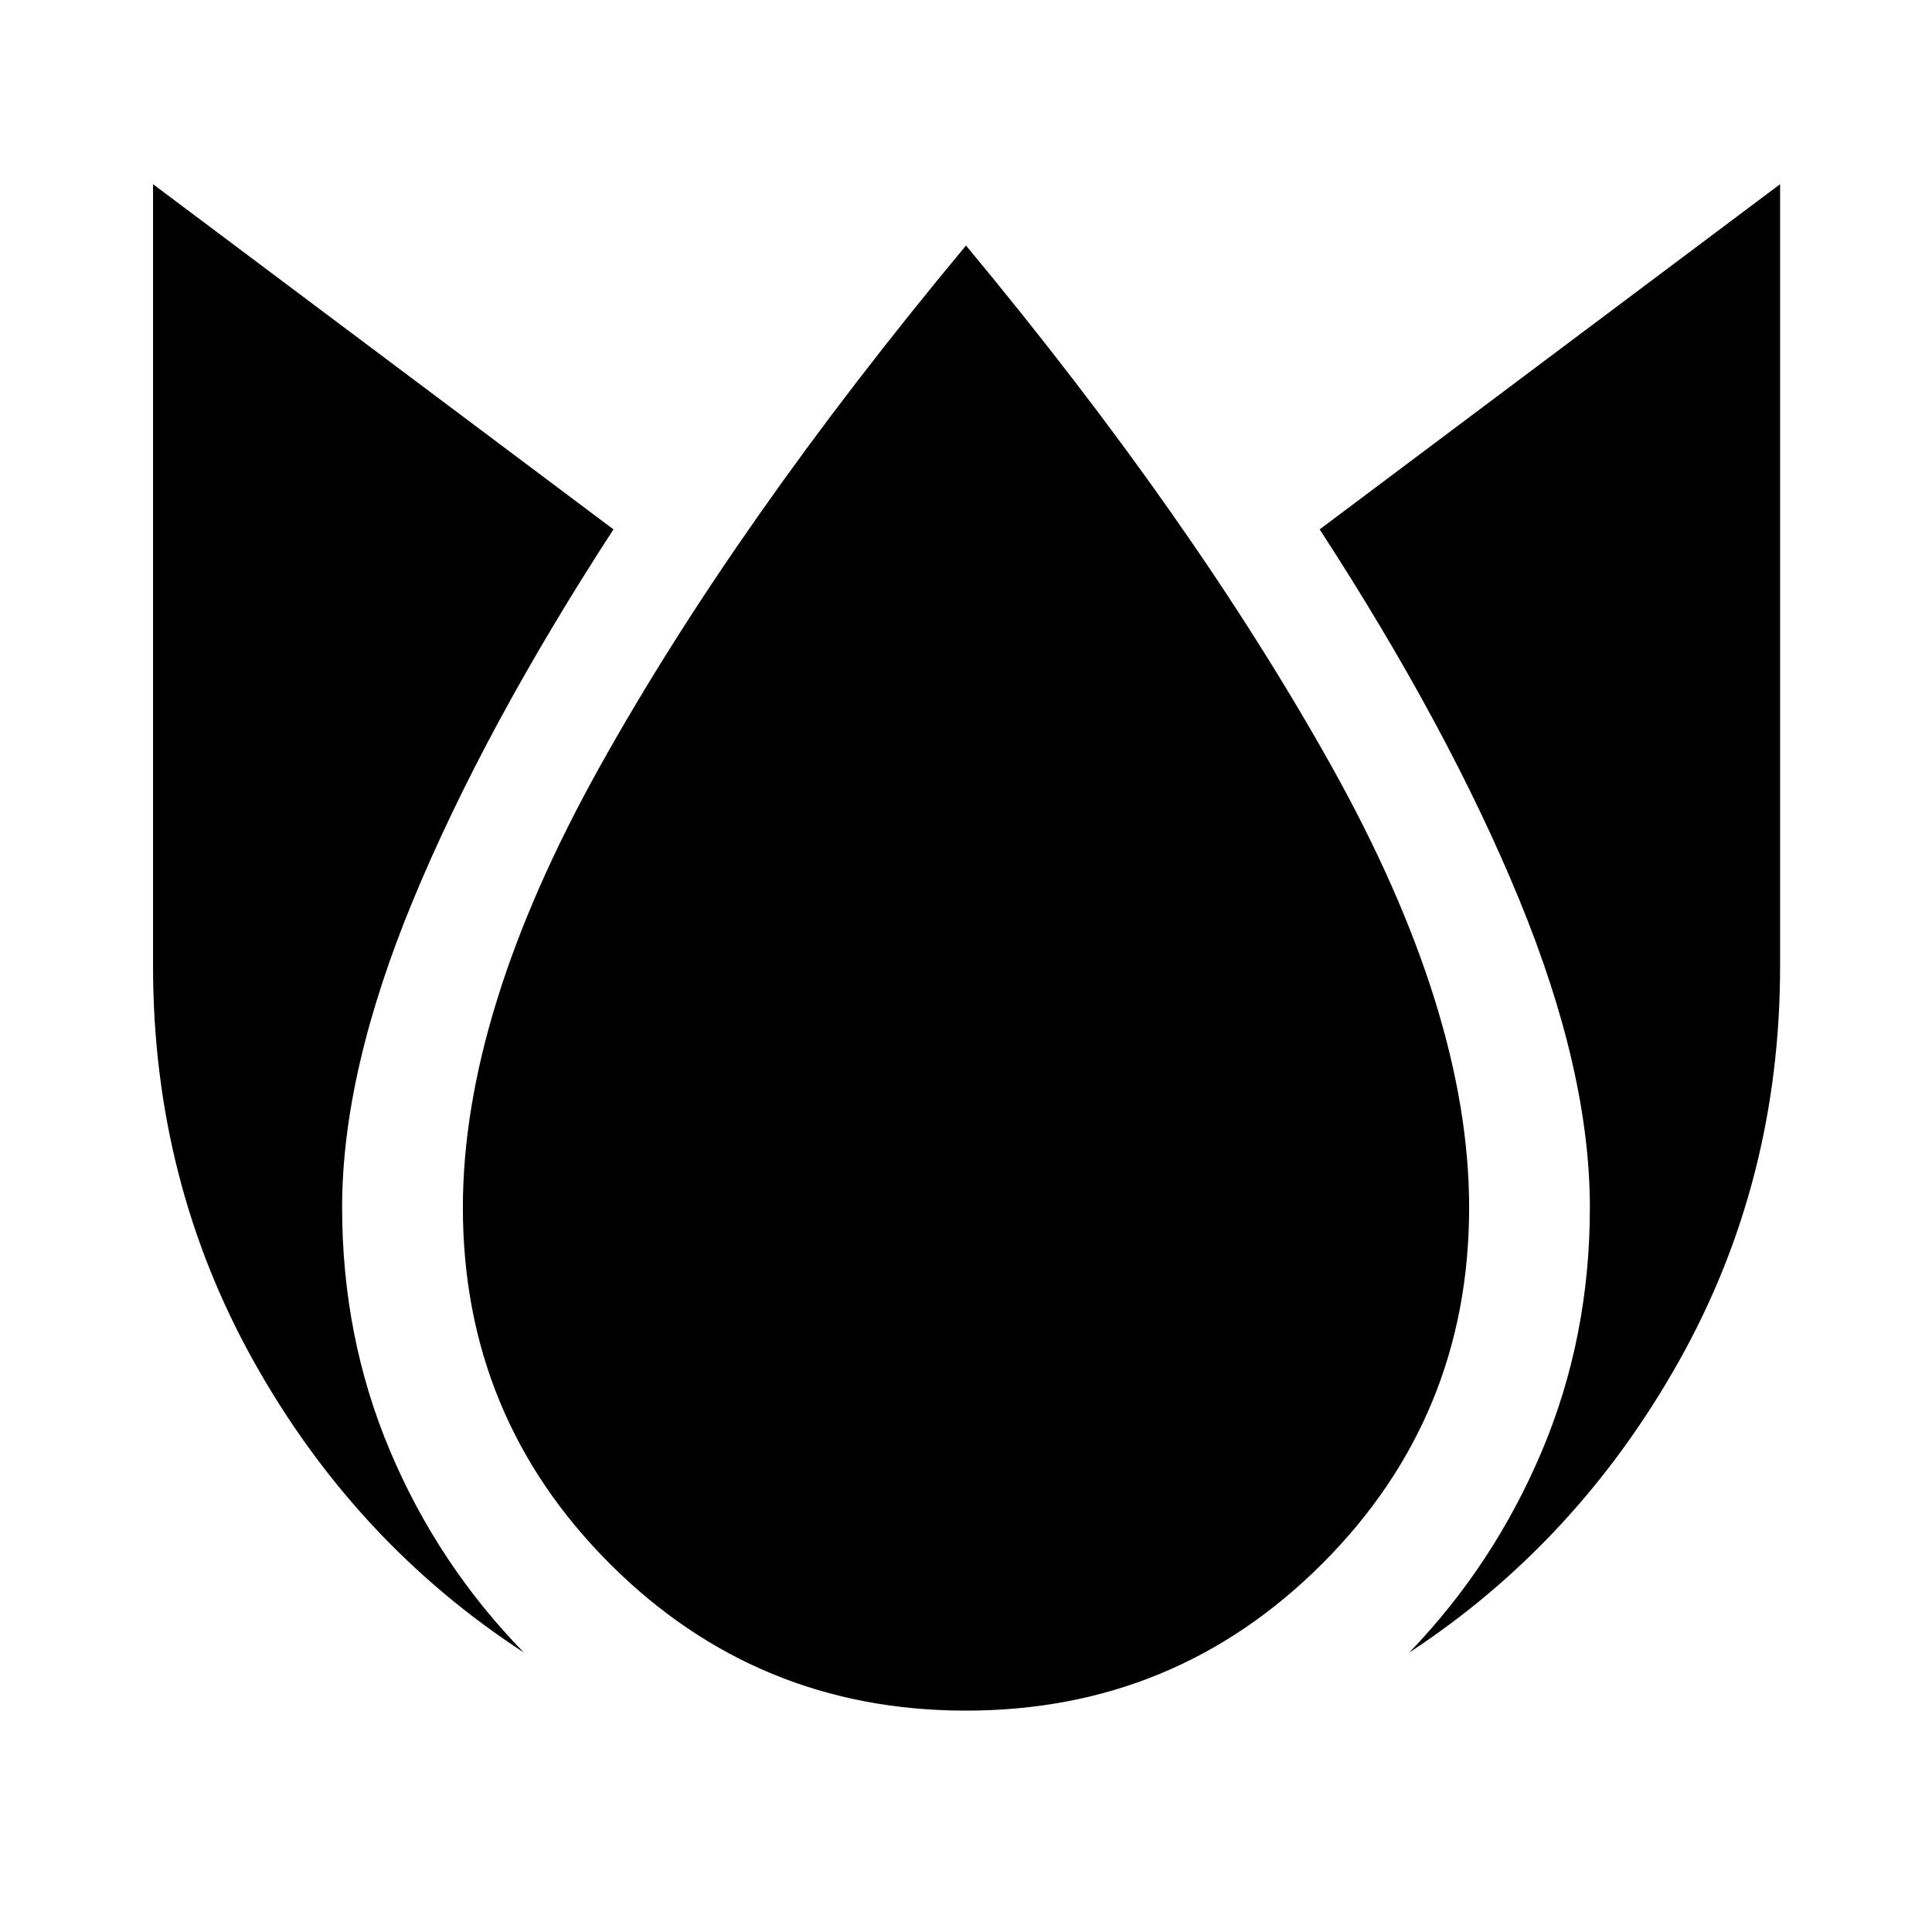 <svg xmlns="http://www.w3.org/2000/svg" height="48" viewBox="0 96 960 960" width="48"><path d="M76.043 187.521V576q0 107.087 50.24 196.827 50.239 89.739 134.022 144.304-42.653-43.696-66.479-100.152Q170 760.522 170 696q0-67.565 35.348-152.913 35.348-85.348 99.478-184.044L76.043 187.521ZM480 218Q366 355 298 477t-68 219q0 104 73 177t177 73q104 0 177-73t73-177q0-97-68.5-219.5T480 218Zm404.522-30.479L655.739 359.043q64.131 98.696 99.196 184.044Q790 628.435 790 696q0 64.522-23.826 120.979-23.826 56.456-65.914 100.152Q783.478 862.566 834 772.827q50.522-89.74 50.522-196.827V187.521Z"/></svg>